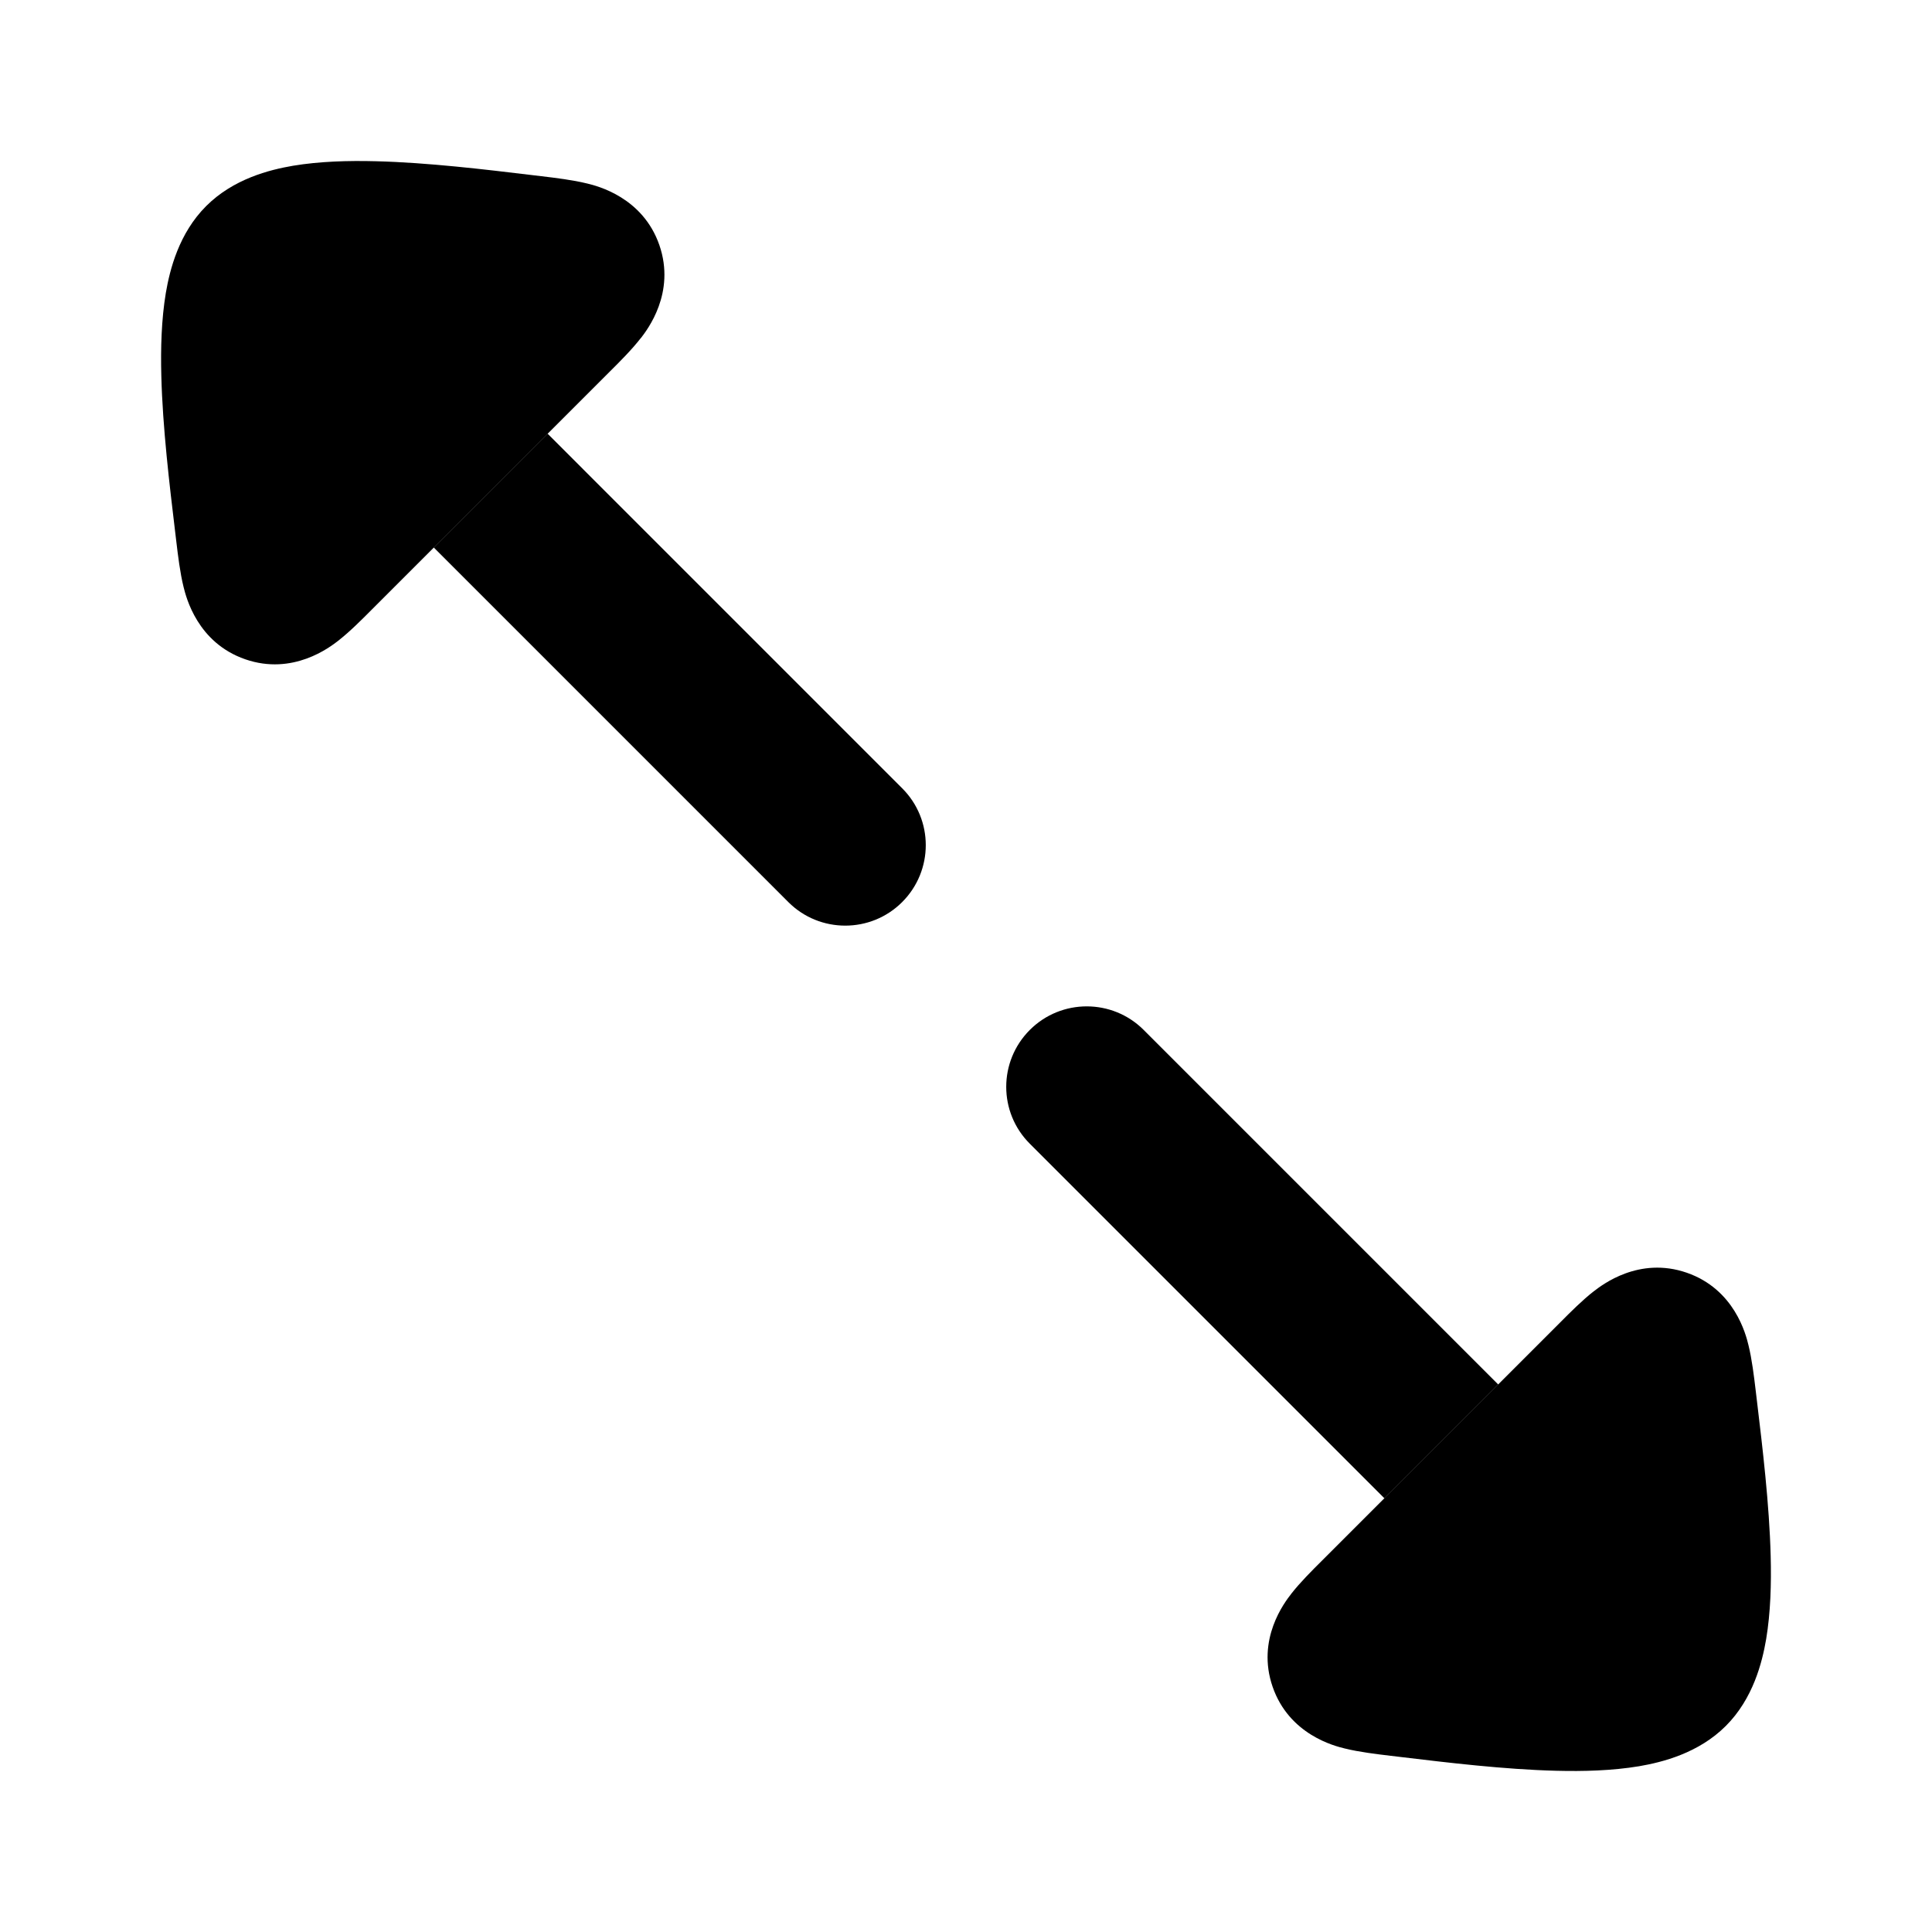 <svg width="24" height="24" viewBox="0 0 24 24" xmlns="http://www.w3.org/2000/svg">
<path class="pr-icon-bulk-secondary" d="M9.793 11.206C10.183 11.596 10.817 11.596 11.207 11.206C11.598 10.815 11.598 10.182 11.207 9.792L6.802 5.387L5.388 6.801L9.793 11.206Z" fill="currentColor"/>
<path class="pr-icon-bulk-primary" d="M6.592 2.173C6.033 2.106 5.314 2.019 4.67 2.003C4.33 1.994 3.969 2.004 3.64 2.059C3.347 2.109 2.899 2.222 2.561 2.56C2.223 2.898 2.11 3.346 2.06 3.639C2.005 3.968 1.995 4.329 2.004 4.669C2.02 5.312 2.107 6.032 2.174 6.591L2.19 6.725C2.211 6.902 2.237 7.117 2.28 7.29L2.281 7.294L2.281 7.294C2.312 7.418 2.451 7.984 3.047 8.19C3.64 8.395 4.098 8.039 4.2 7.961L4.202 7.959C4.342 7.85 4.494 7.698 4.617 7.574L6.803 5.388L7.575 4.616L7.575 4.616C7.699 4.493 7.851 4.341 7.96 4.2L7.962 4.199C8.04 4.097 8.396 3.639 8.191 3.045C7.985 2.45 7.419 2.31 7.296 2.28L7.296 2.28L7.291 2.279C7.118 2.236 6.903 2.21 6.726 2.189L6.726 2.189L6.592 2.173Z" fill="currentColor"/>
<path class="pr-icon-bulk-secondary" d="M14.207 12.794C13.817 12.404 13.183 12.404 12.793 12.794C12.402 13.185 12.402 13.818 12.793 14.208L17.198 18.613L18.612 17.199L14.207 12.794Z" fill="currentColor"/>
<path class="pr-icon-bulk-primary" d="M17.408 21.827C17.967 21.894 18.686 21.981 19.33 21.997C19.67 22.006 20.03 21.996 20.36 21.941C20.653 21.891 21.101 21.778 21.439 21.44C21.777 21.102 21.89 20.654 21.94 20.361C21.995 20.032 22.005 19.671 21.996 19.331C21.98 18.688 21.893 17.968 21.826 17.409L21.81 17.275C21.789 17.098 21.763 16.883 21.72 16.71L21.719 16.706L21.719 16.706C21.689 16.582 21.549 16.016 20.953 15.81C20.36 15.605 19.902 15.961 19.8 16.04L19.798 16.041C19.658 16.15 19.506 16.302 19.383 16.426L18.611 17.198L16.425 19.384L16.425 19.384C16.301 19.507 16.149 19.659 16.04 19.799L16.038 19.802C15.96 19.903 15.604 20.361 15.809 20.954C16.015 21.55 16.581 21.69 16.704 21.72L16.704 21.72L16.709 21.721C16.882 21.764 17.097 21.79 17.274 21.811L17.274 21.811L17.408 21.827Z" fill="currentColor"/>
</svg>
